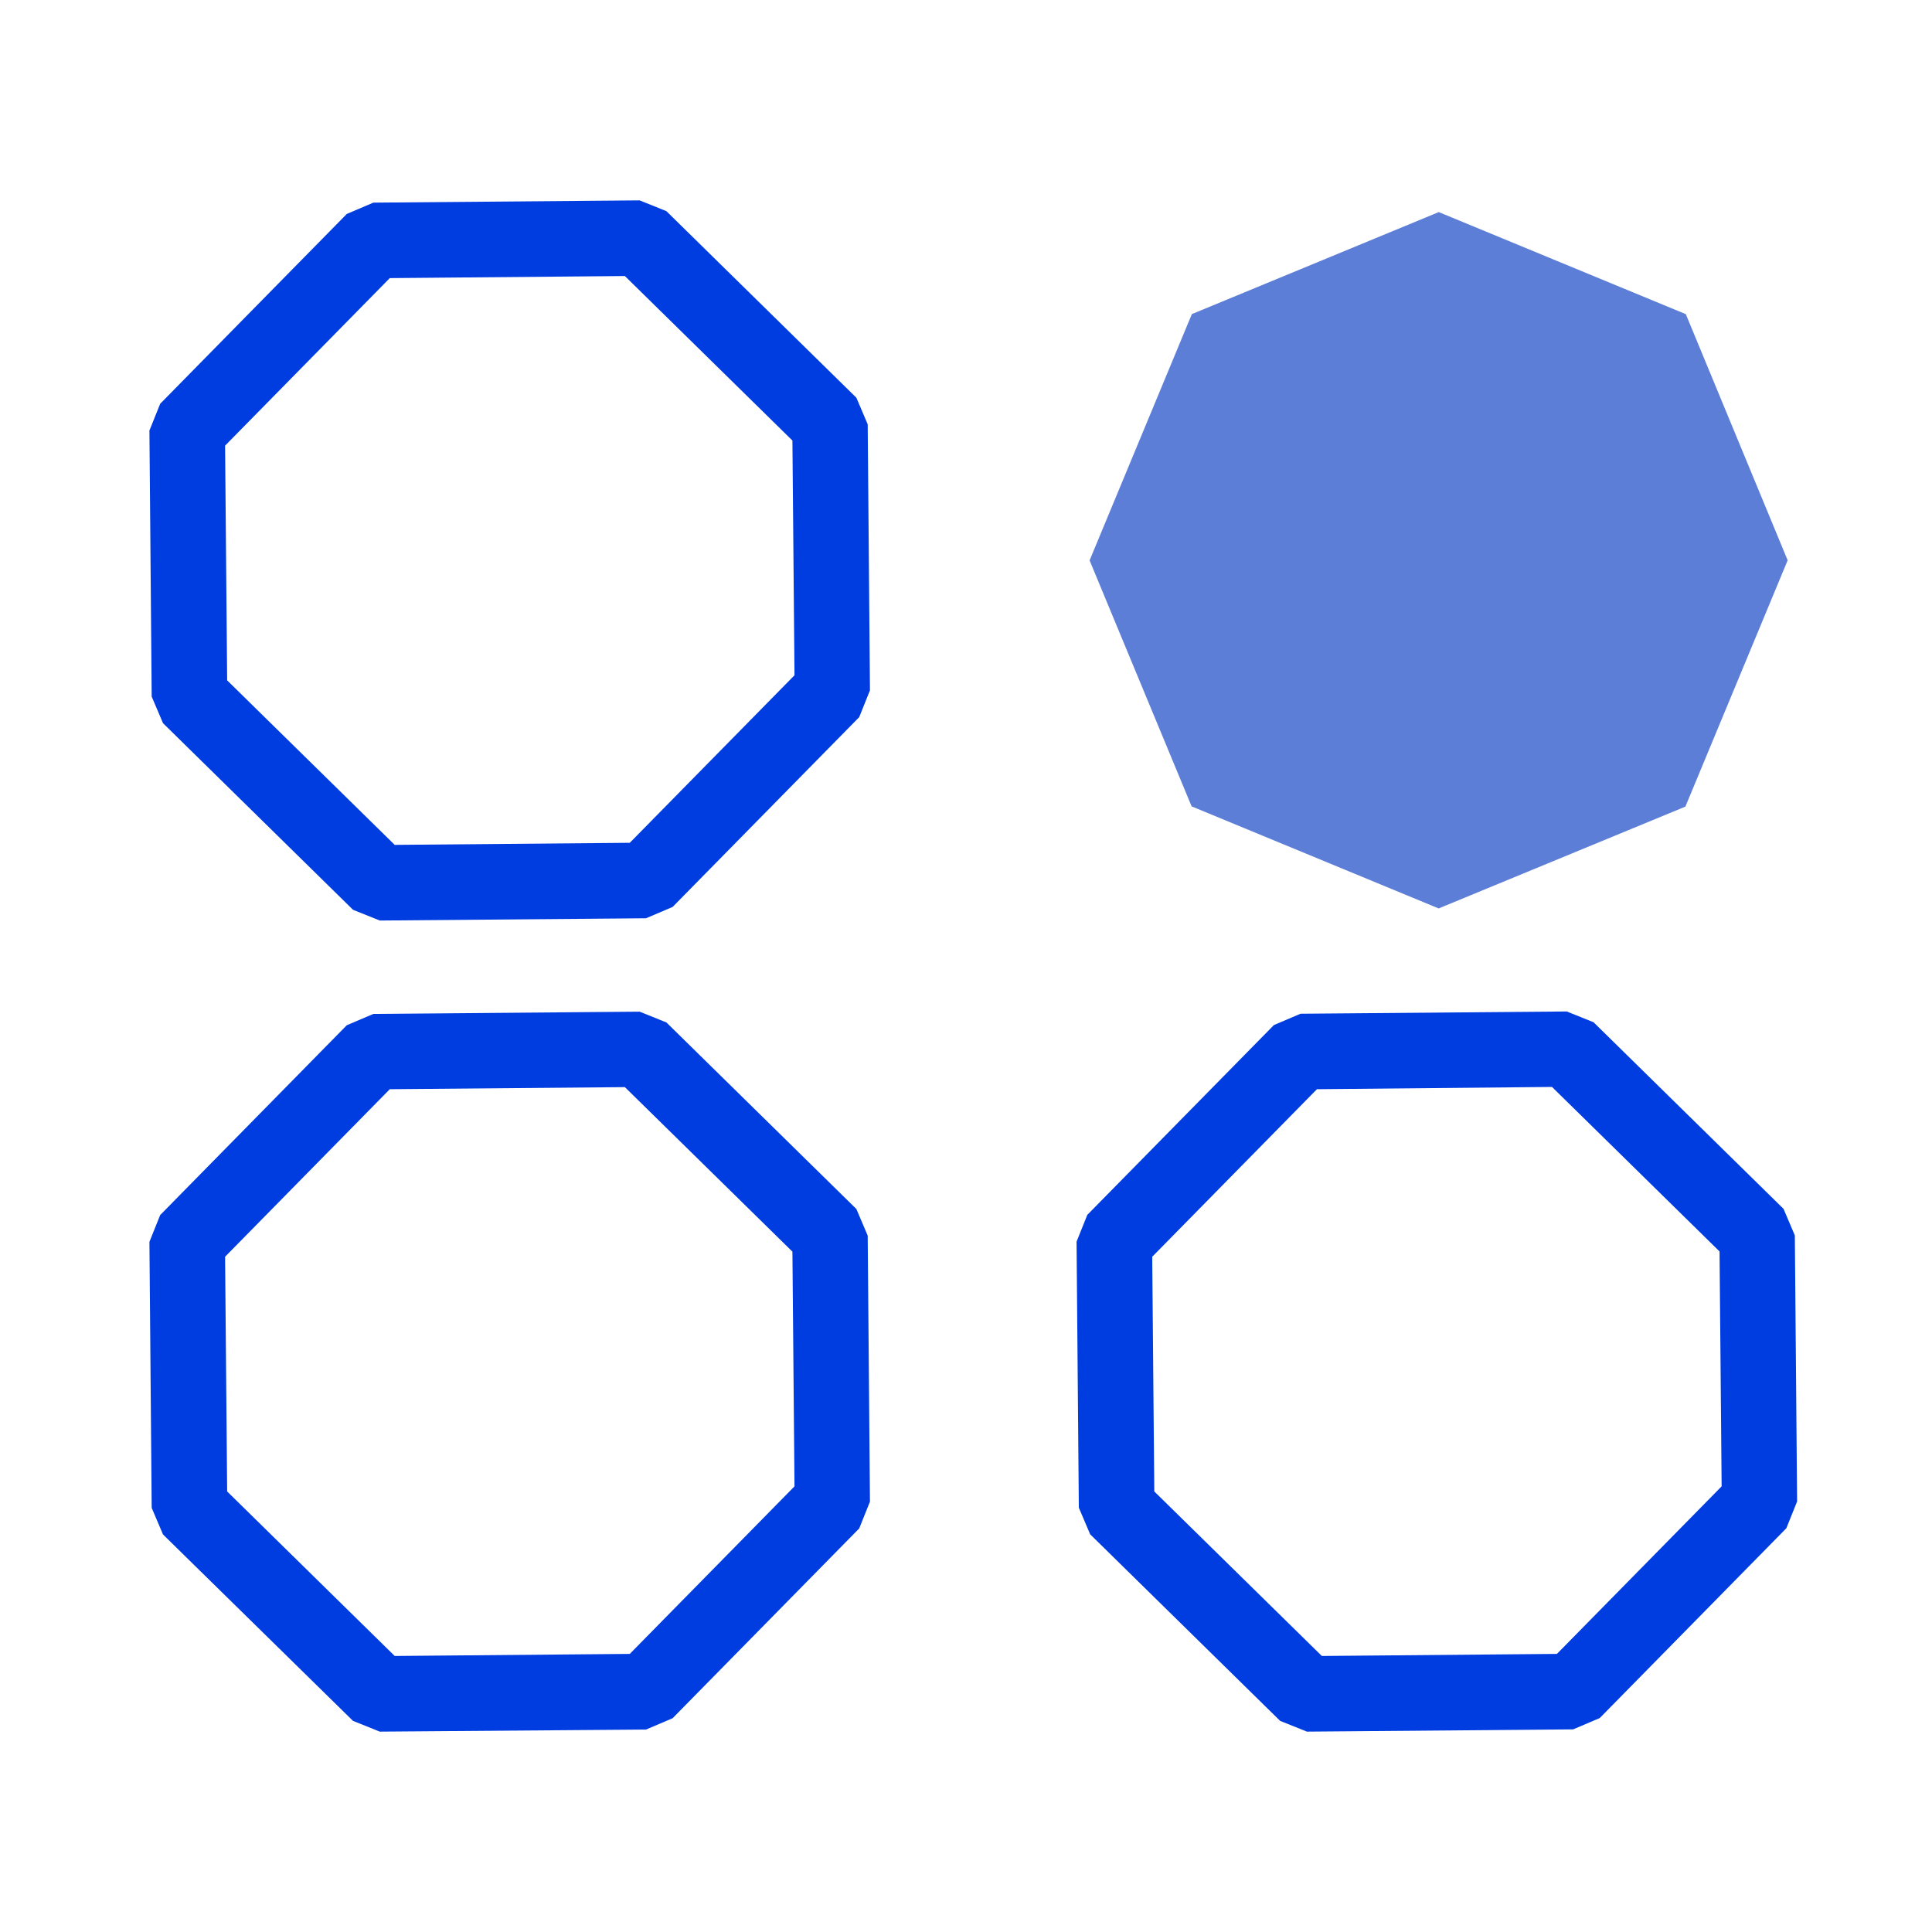 <?xml version="1.0" standalone="no"?><!DOCTYPE svg PUBLIC "-//W3C//DTD SVG 1.1//EN" "http://www.w3.org/Graphics/SVG/1.1/DTD/svg11.dtd"><svg t="1599465273065" class="icon" viewBox="0 0 1024 1024" version="1.1" xmlns="http://www.w3.org/2000/svg" p-id="2890" xmlns:xlink="http://www.w3.org/1999/xlink" width="64" height="64"><defs><style type="text/css"></style></defs><path d="M201.3 917.8l-14.2-5.7-100.7-98.8-6-14.1-1.2-141 5.7-14.2 98.9-100.6 14.1-6 141.1-1.2 14.2 5.7 100.7 98.9 6 14.1 1.2 141-5.7 14.2-98.9 100.6-14.1 6-141.1 1.1z m-80.9-127.3l88.8 87.2 124.6-1.1 87.3-88.8-1.1-124.4-88.8-87.2-124.6 1.1-87.3 88.8 1.1 124.4zM201.3 487.9l-14.2-5.7-100.7-98.9-6-14.1-1.2-141 5.7-14.2 98.9-100.6 14.1-6 141.1-1.2 14.2 5.7 100.7 98.9 6 14.1 1.2 141-5.7 14.2-98.9 100.6-14.1 6-141.1 1.2z m-80.9-127.3l88.8 87.2 124.6-1.1 87.3-88.8-1.1-124.4-88.8-87.2-124.6 1.1-87.3 88.8 1.1 124.4z" fill="#003DE0" p-id="2891"></path><path d="M762.5 113L893 166.9 947 297l-54 130.1L762.5 481 632 427.1 578 297l54-130.1z" fill="#5C7ED7" p-id="2892"></path><path d="M762.5 481.5l-0.2-0.1-130.7-54-0.1-0.2-54-130.2 0.1-0.2 54.1-130.3 0.2-0.1 130.7-54 0.2 0.1 130.7 54 0.1 0.2L947.5 297l-0.1 0.2-54.1 130.3-0.2 0.1-130.6 53.9z m-130.1-54.8l130.1 53.7 130.1-53.7L946.5 297l-53.9-129.7-130.1-53.8-130.1 53.7L578.5 297l53.9 129.7z" fill="#5C7ED7" p-id="2893"></path><path d="M692.7 917.8l-14.2-5.7-100.7-98.9-6-14.1-1.2-141 5.7-14.2 98.9-100.6 14.1-6 141.1-1.2 14.2 5.7 100.7 98.9 6 14.1 1.2 141-5.7 14.2-98.9 100.6-14.1 6-141.1 1.2z m-80.9-127.3l88.8 87.2 124.6-1.1 87.3-88.8-1.1-124.5-88.8-87.2-124.6 1.2-87.3 88.8 1.1 124.4z" fill="#003DE0" p-id="2894"></path></svg>